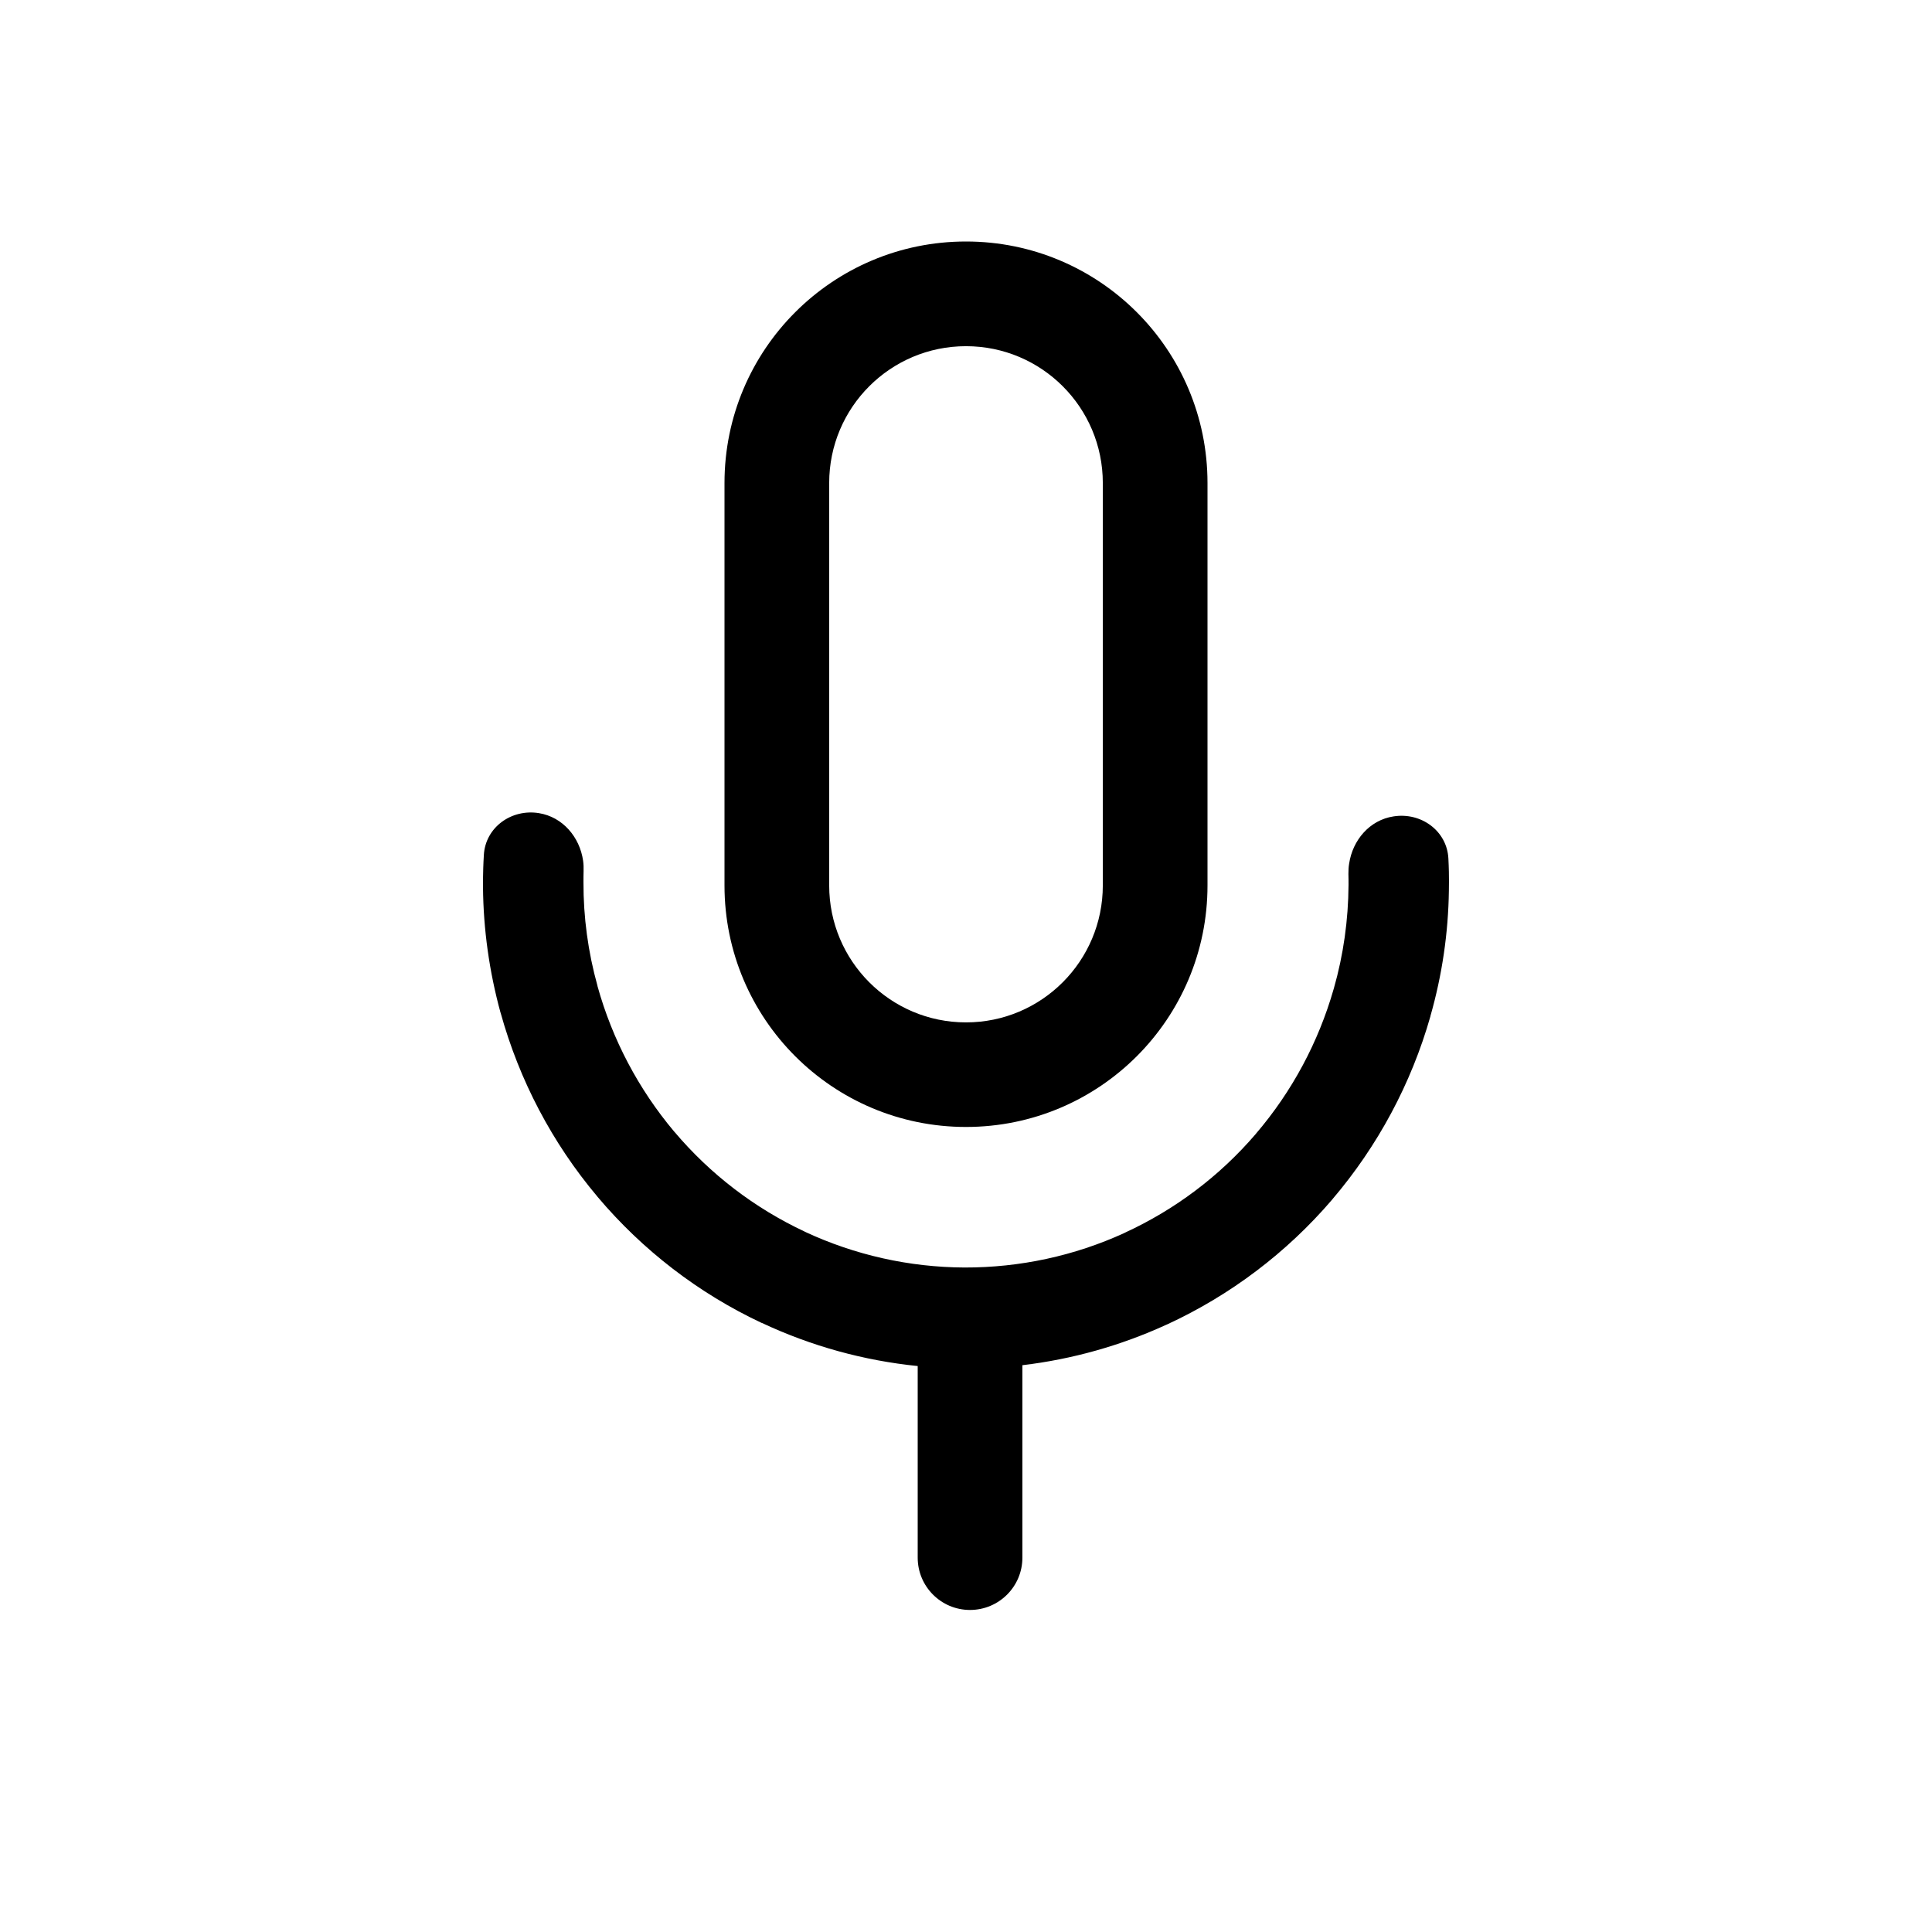 <svg width="16" height="16" viewBox="0 0 16 16" fill="none" xmlns="http://www.w3.org/2000/svg">
<path fill-rule="evenodd" clip-rule="evenodd" d="M8 2C6.895 2 6 2.895 6 4V7.333C6 8.438 6.895 9.333 8 9.333C9.105 9.333 10 8.438 10 7.333V4C10 2.895 9.105 2 8 2ZM9.133 4C9.133 3.374 8.626 2.867 8 2.867C7.374 2.867 6.867 3.374 6.867 4V7.333C6.867 7.959 7.374 8.467 8 8.467C8.626 8.467 9.133 7.959 9.133 7.333V4Z" fill="black"/>
<path d="M7.6 11.313C7.155 11.268 6.719 11.148 6.312 10.957L6.308 10.956C5.786 10.711 5.322 10.354 4.949 9.912L4.946 9.908C4.573 9.465 4.301 8.947 4.146 8.388L4.145 8.386C4.052 8.046 4.003 7.697 4 7.347C4 7.294 4 7.241 4.002 7.189C4.003 7.153 4.005 7.117 4.007 7.081C4.02 6.851 4.236 6.697 4.463 6.734C4.661 6.766 4.801 6.933 4.829 7.128C4.833 7.156 4.834 7.185 4.833 7.214C4.832 7.244 4.832 7.275 4.832 7.305C4.831 7.595 4.87 7.884 4.948 8.164L4.948 8.166C5.071 8.609 5.288 9.02 5.583 9.371L5.586 9.374C5.882 9.724 6.249 10.005 6.663 10.199L6.666 10.201C7.08 10.394 7.531 10.495 7.988 10.497C8.445 10.498 8.897 10.401 9.312 10.211L9.315 10.209C9.731 10.018 10.1 9.74 10.398 9.393L10.401 9.389C10.699 9.041 10.919 8.631 11.045 8.19L11.046 8.187C11.126 7.907 11.166 7.619 11.168 7.329C11.168 7.299 11.168 7.268 11.167 7.238C11.167 7.209 11.168 7.18 11.173 7.152C11.202 6.957 11.343 6.791 11.541 6.761C11.769 6.725 11.984 6.881 11.995 7.111C11.997 7.147 11.998 7.183 11.999 7.219C12 7.272 12 7.324 11.999 7.377C11.994 7.727 11.943 8.076 11.846 8.415L11.846 8.417C11.687 8.975 11.41 9.491 11.035 9.931L11.032 9.935C10.655 10.375 10.189 10.727 9.664 10.969L9.661 10.97C9.282 11.144 8.879 11.257 8.467 11.306V12.9C8.467 13.139 8.273 13.333 8.033 13.333C7.794 13.333 7.6 13.139 7.6 12.9V11.313Z" fill="black"/>
</svg>
